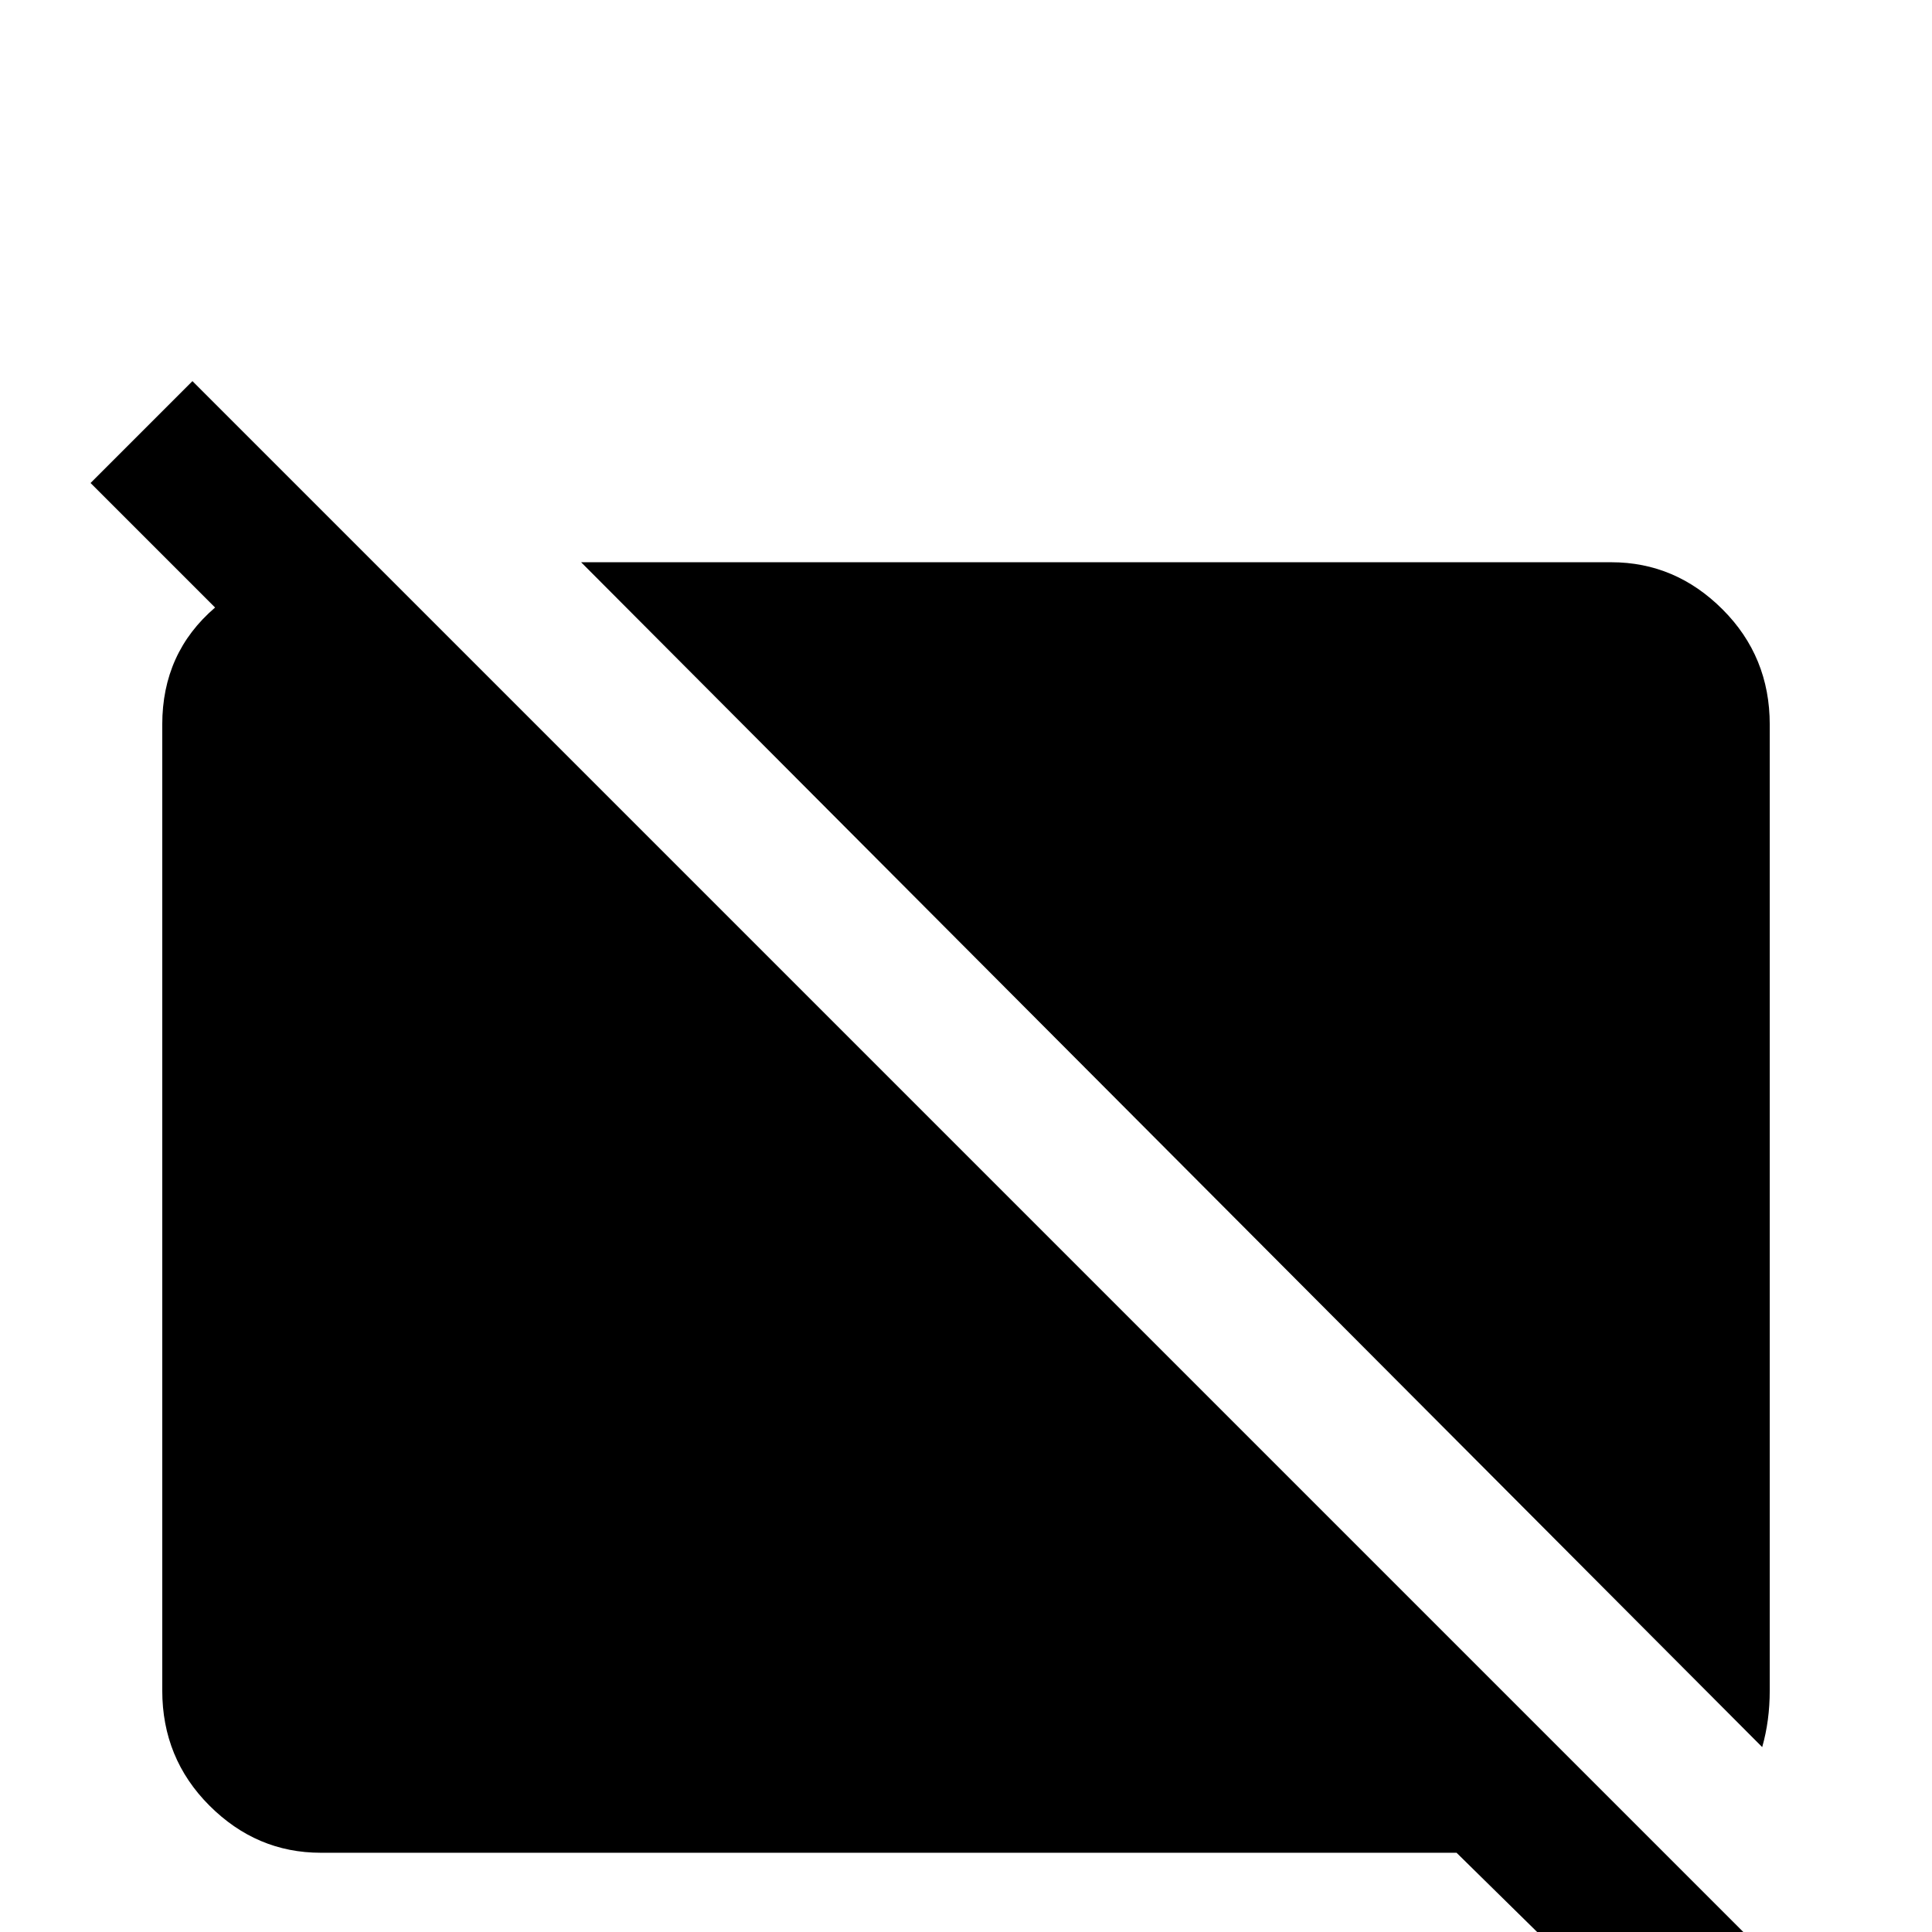 <svg xmlns="http://www.w3.org/2000/svg" viewBox="0 -512 512 512">
	<path fill="#000000" d="M467 -49L154 -363H427Q444 -363 456.5 -350.5Q469 -338 469 -320V-64Q469 -56 467 -49ZM439 -23L51 -411L24 -384L57 -351Q43 -339 43 -320V-64Q43 -46 55.5 -33.5Q68 -21 85 -21H386L445 37L472 10Z"/>
</svg>